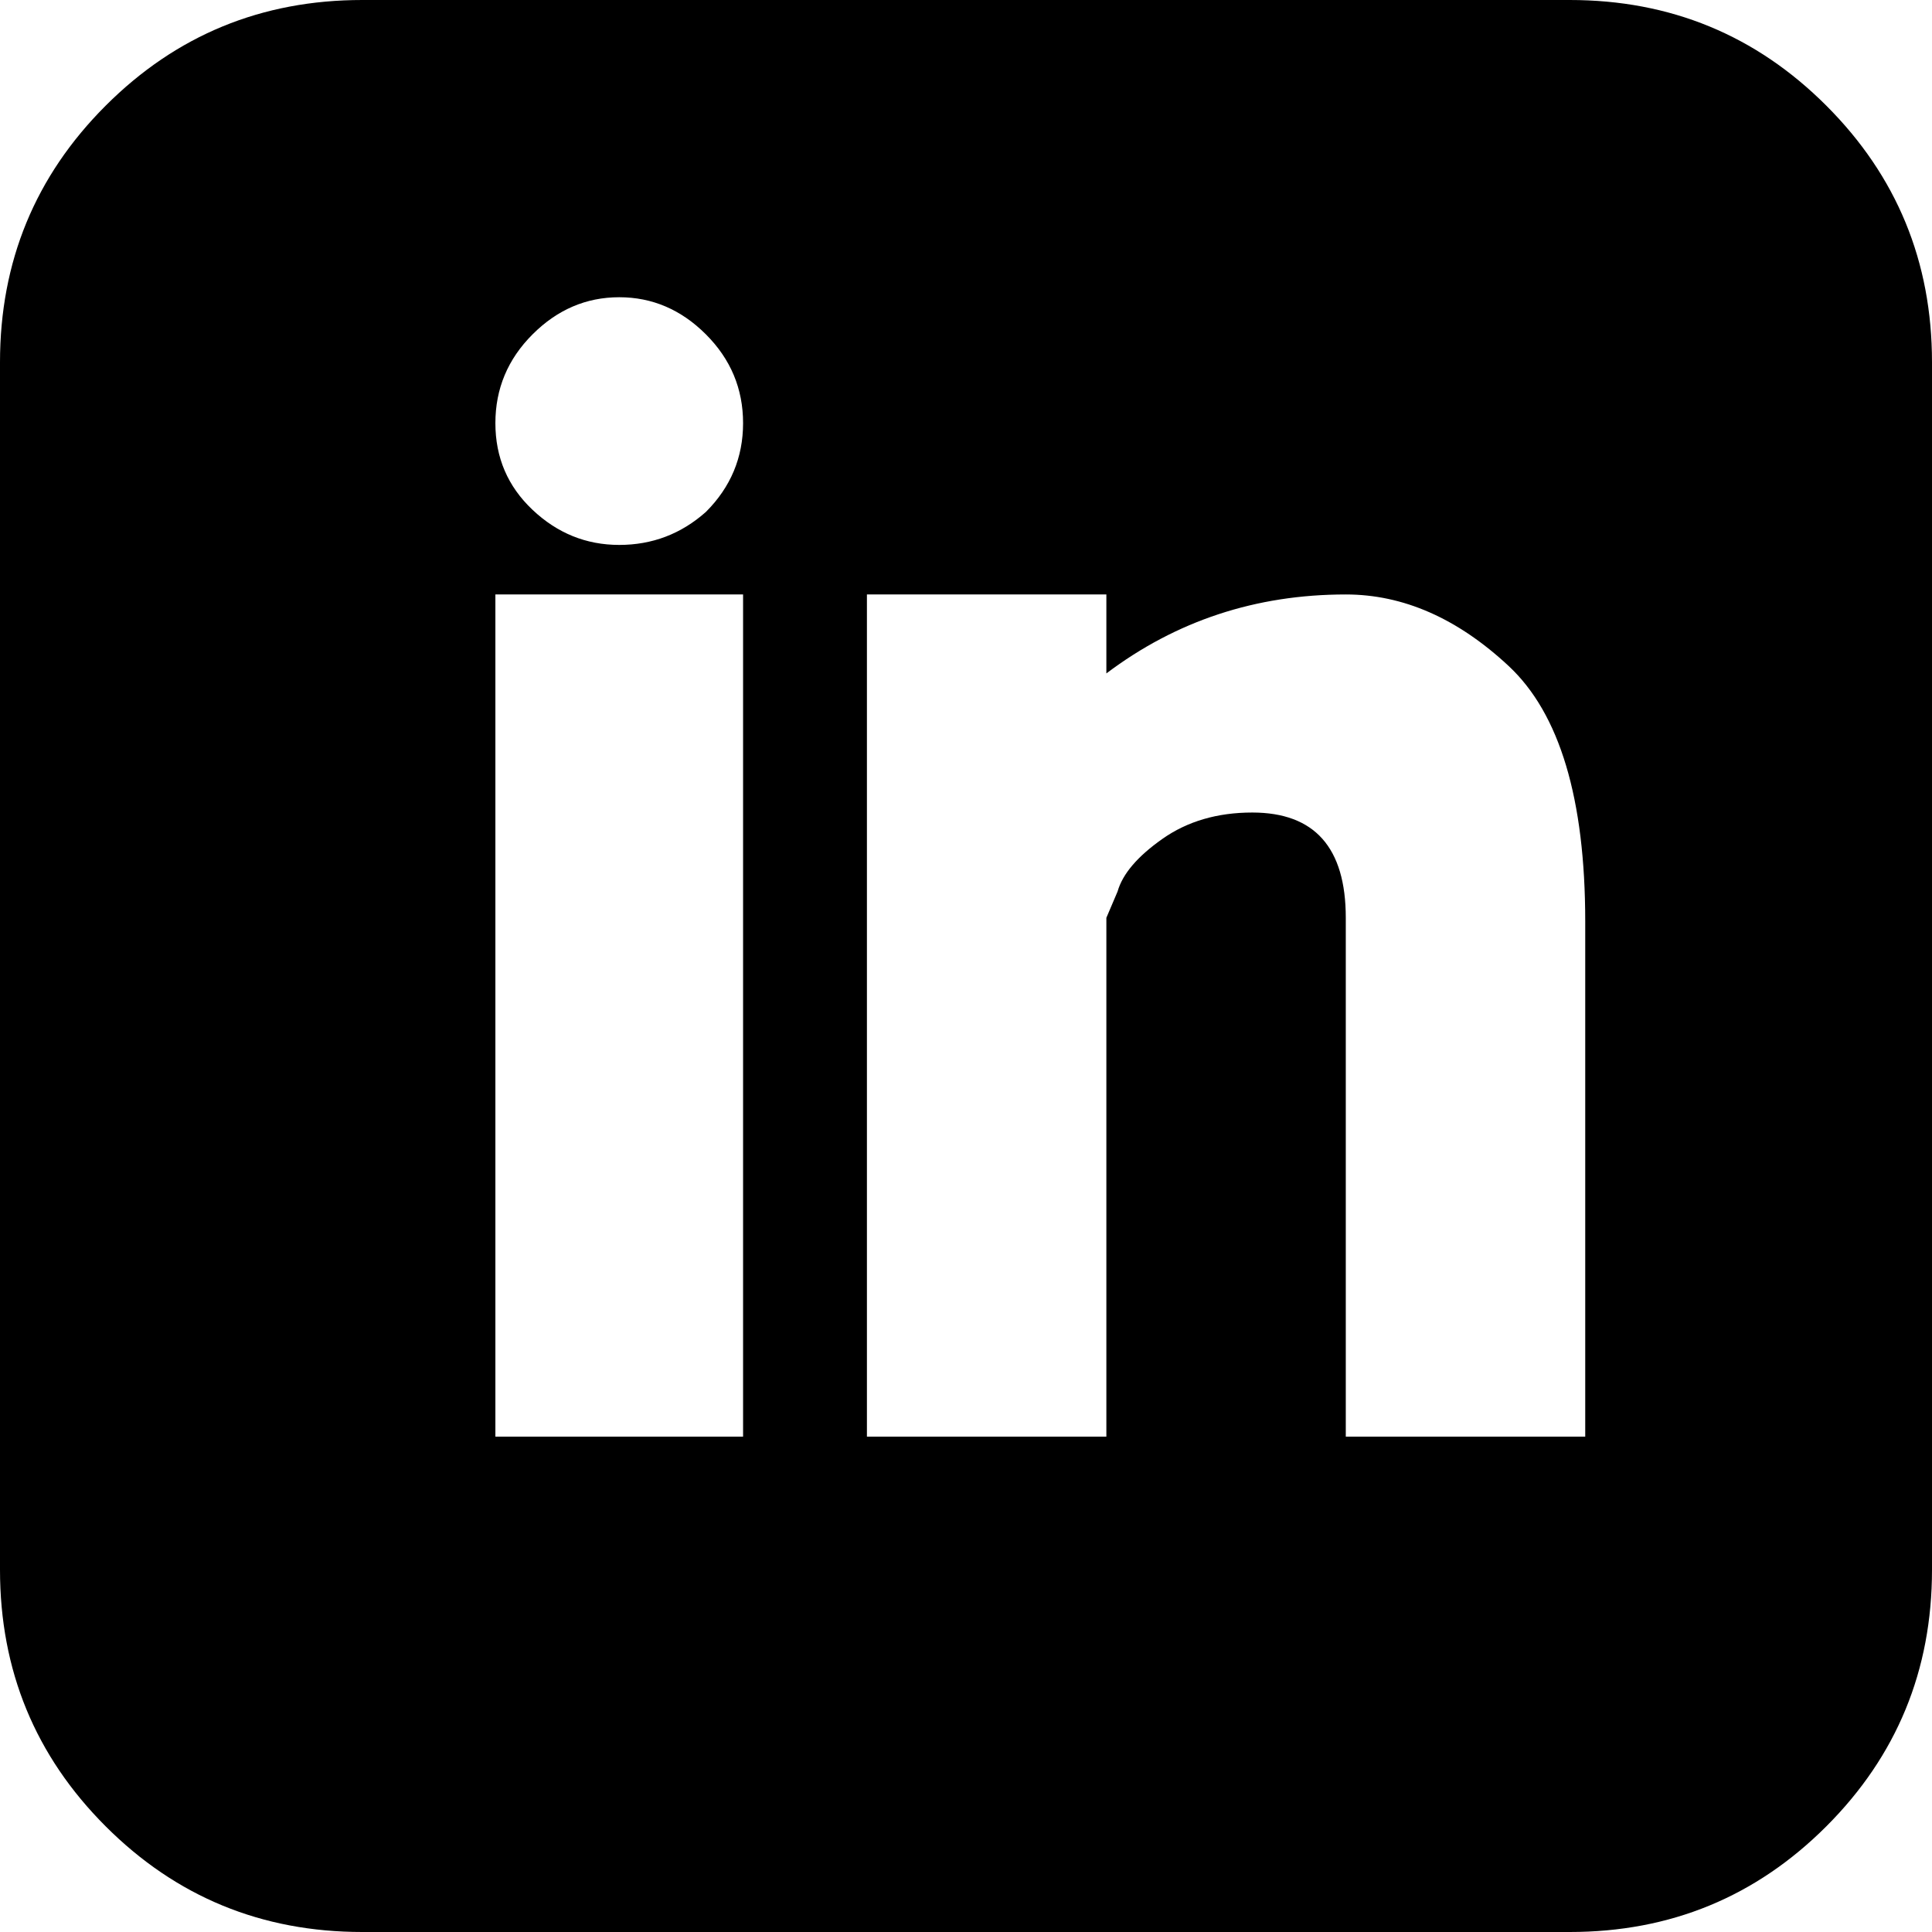 <?xml version="1.0" encoding="UTF-8"?>
<svg width="78px" height="78px" viewBox="0 0 78 78" version="1.1" xmlns="http://www.w3.org/2000/svg" xmlns:xlink="http://www.w3.org/1999/xlink">
    <title>Fill 1</title>
    <g id="Page-1" stroke="none" stroke-width="1" fill="none" fill-rule="evenodd">
        <g id="eikonica-click" transform="translate(-967, -3484)" fill="#000000">
            <g id="footer" transform="translate(0, 3426)">
                <g id="nav" transform="translate(172, 56)">
                    <path d="M858.375,2 L809.625,2 C805.562,2 802.109,3.422 799.266,6.266 C796.422,9.109 795,12.562 795,16.625 L795,65.375 C795,69.438 796.422,72.891 799.266,75.734 C802.109,78.578 805.562,80 809.625,80 L858.375,80 C862.438,80 865.891,78.578 868.734,75.734 C871.578,72.891 873,69.438 873,65.375 L873,16.625 C873,12.562 871.578,9.109 868.734,6.266 C865.891,3.422 862.438,2 858.375,2 Z M825,60 L815,60 L815,26 L825,26 L825,60 Z M823.5,22.667 C822.5,23.556 821.333,24 820,24 C818.667,24 817.5,23.528 816.5,22.583 C815.5,21.639 815,20.472 815,19.083 C815,17.694 815.5,16.5 816.5,15.5 C817.5,14.5 818.667,14 820,14 C821.333,14 822.5,14.5 823.5,15.5 C824.5,16.5 825,17.694 825,19.083 C825,20.472 824.5,21.667 823.5,22.667 Z M859,60 L849.333,60 L849.333,39.054 C849.333,36.22 848.075,34.804 845.557,34.804 C844.148,34.804 842.939,35.158 841.932,35.866 C840.925,36.574 840.321,37.283 840.12,37.991 L839.667,39.054 L839.667,60 L830,60 L830,26 L839.667,26 L839.667,29.188 C842.486,27.062 845.708,26 849.333,26 C851.649,26 853.839,26.961 855.904,28.884 C857.968,30.807 859,34.247 859,39.205 L859,60 Z" id="Fill-1"></path>
                </g>
            </g>
        </g>
    </g>
</svg>